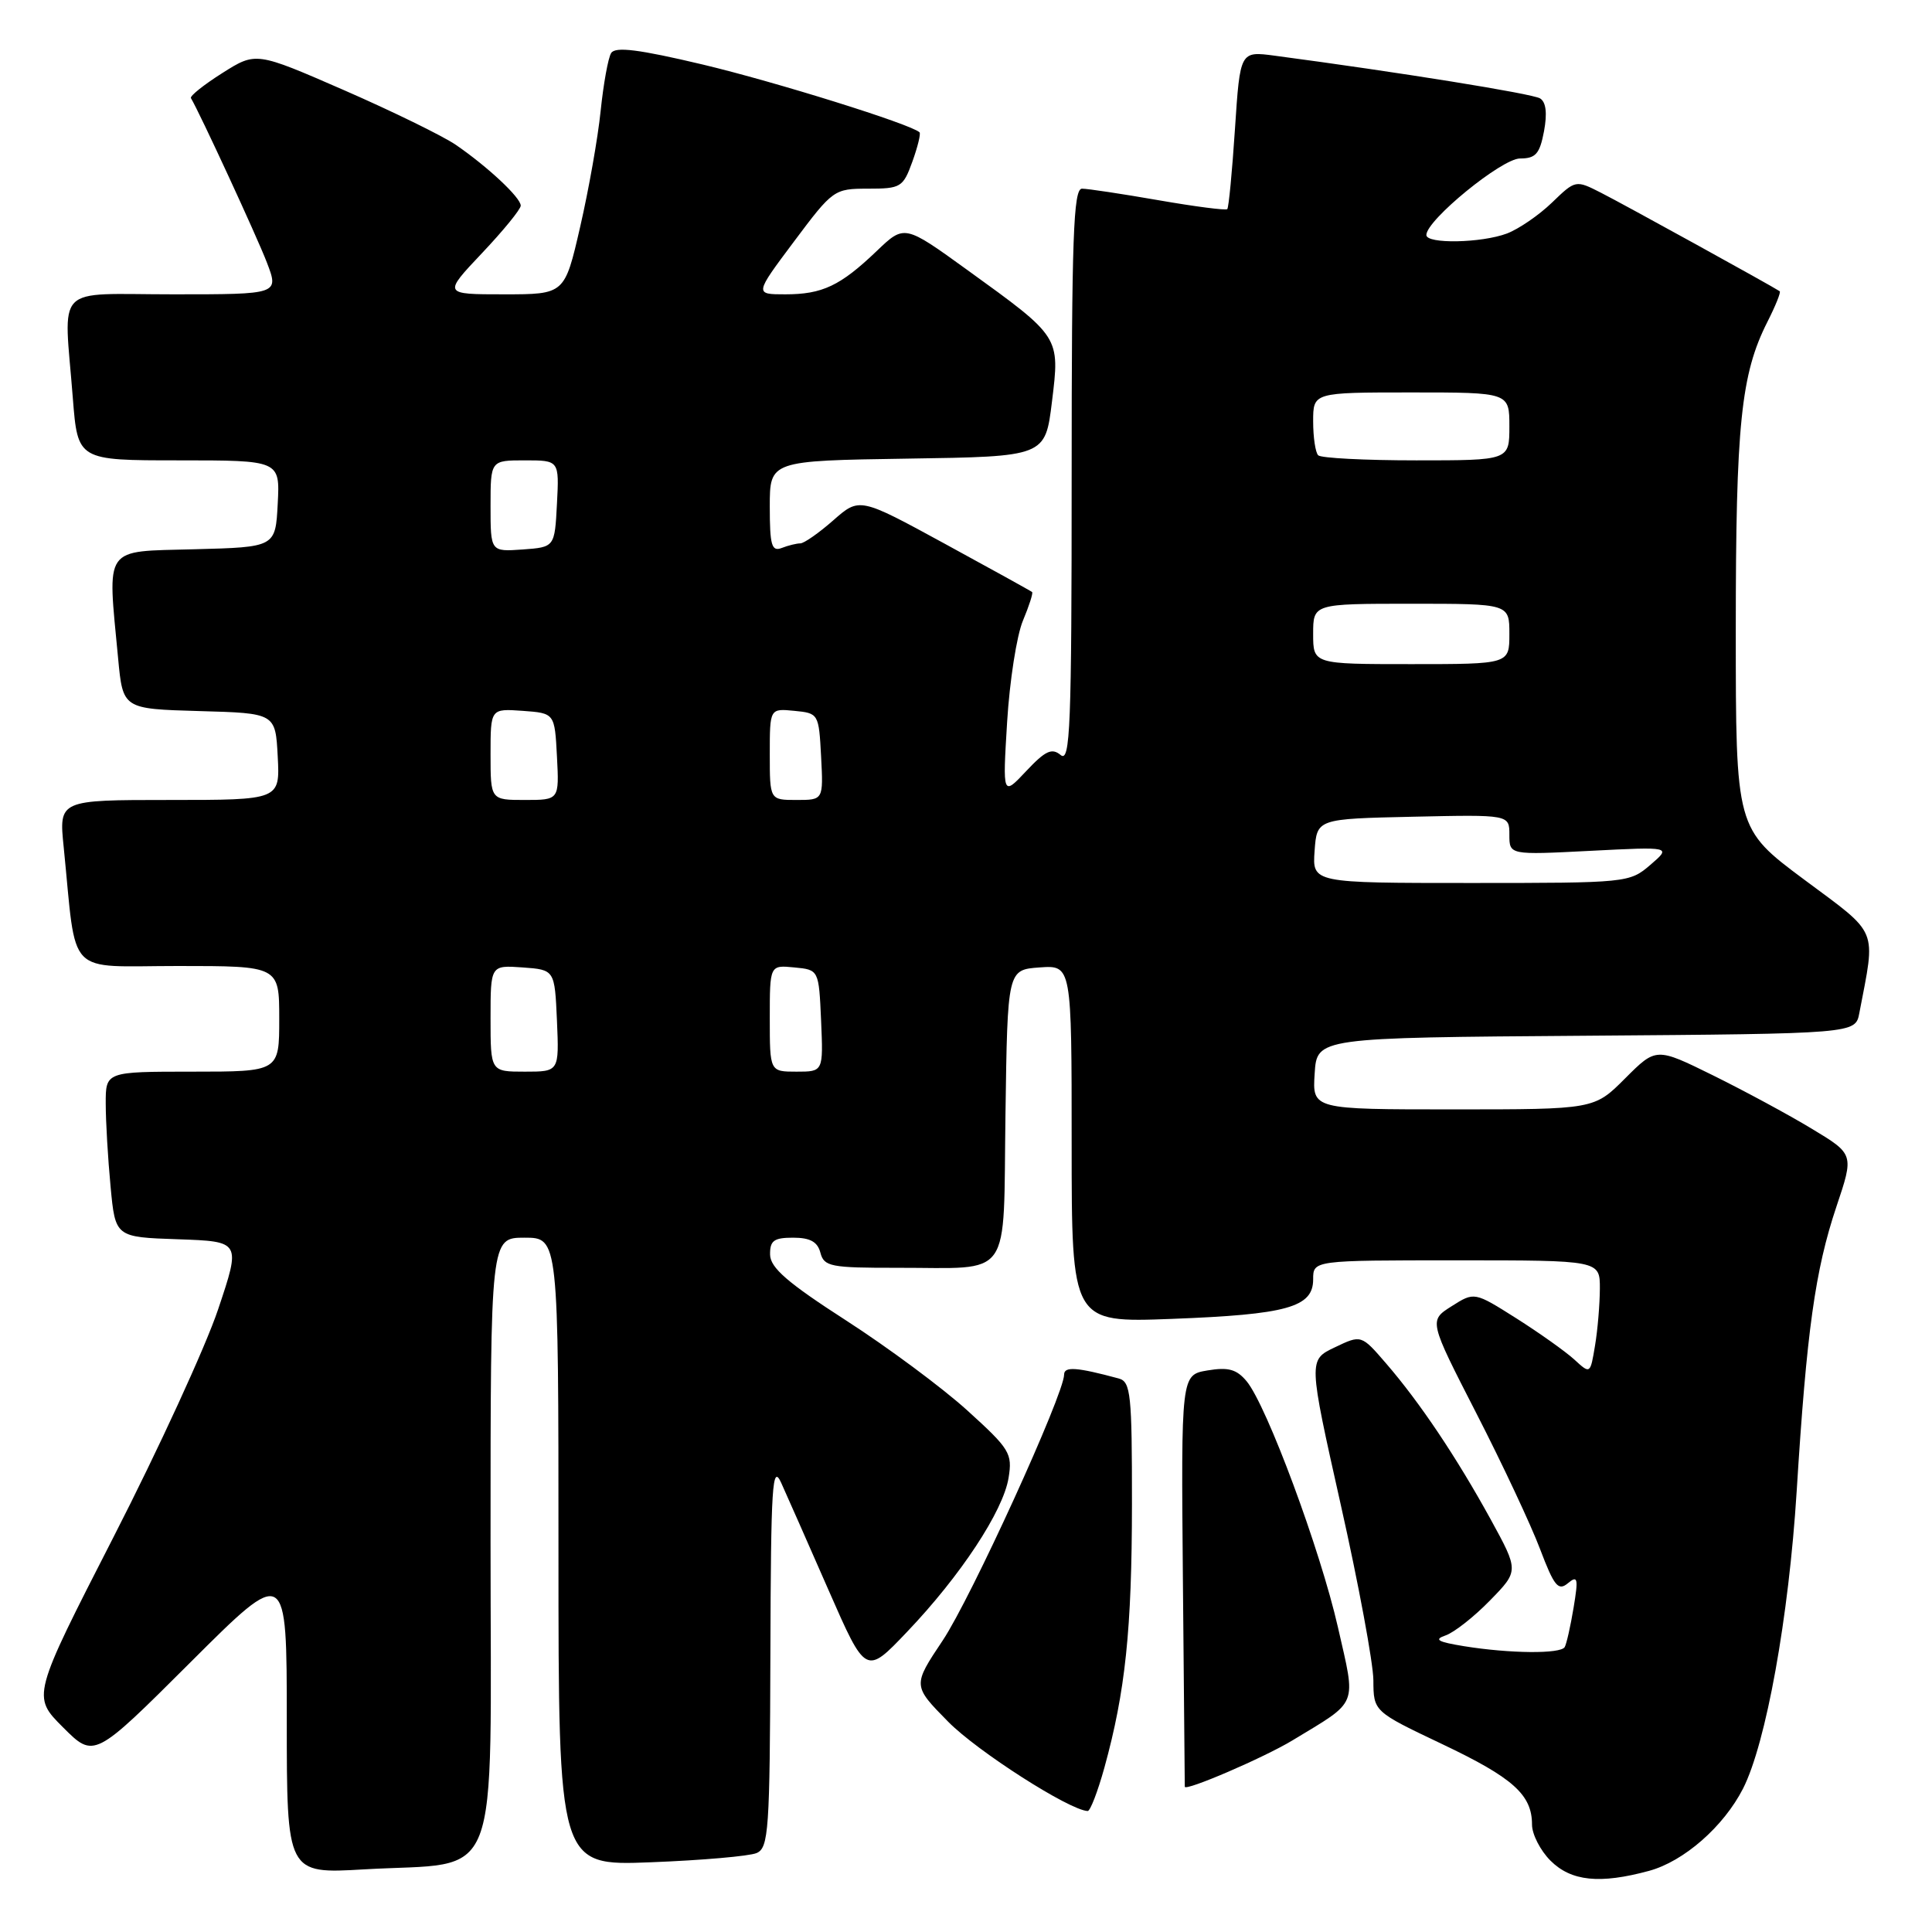 <?xml version="1.0" encoding="UTF-8" standalone="no"?>
<!DOCTYPE svg PUBLIC "-//W3C//DTD SVG 1.1//EN" "http://www.w3.org/Graphics/SVG/1.1/DTD/svg11.dtd" >
<svg xmlns="http://www.w3.org/2000/svg" xmlns:xlink="http://www.w3.org/1999/xlink" version="1.1" viewBox="0 0 256 256">
 <g >
 <path fill="currentColor"
d=" M 218.50 247.90 C 223.12 246.65 228.39 242.03 230.96 237.00 C 234.01 230.99 237.02 214.33 238.07 197.58 C 239.39 176.36 240.52 168.29 243.33 159.90 C 245.67 152.94 245.67 152.94 240.08 149.57 C 237.01 147.71 231.11 144.53 226.98 142.49 C 219.45 138.78 219.45 138.78 215.34 142.89 C 211.24 147.00 211.24 147.00 192.56 147.00 C 173.89 147.00 173.89 147.00 174.20 142.25 C 174.50 137.50 174.50 137.50 210.17 137.24 C 245.85 136.97 245.85 136.97 246.37 134.24 C 248.56 122.79 249.05 123.98 239.06 116.55 C 230.00 109.80 230.00 109.80 230.00 83.45 C 230.00 56.23 230.68 49.59 234.19 42.65 C 235.26 40.54 236.00 38.71 235.82 38.59 C 234.91 37.96 215.03 27.00 212.14 25.54 C 208.78 23.83 208.76 23.84 205.64 26.85 C 203.91 28.52 201.23 30.35 199.68 30.94 C 196.30 32.21 189.00 32.35 189.00 31.14 C 189.00 29.17 199.00 21.00 201.41 21.00 C 203.49 21.00 204.02 20.39 204.59 17.39 C 205.03 15.01 204.86 13.53 204.07 13.04 C 203.05 12.41 185.39 9.57 168.91 7.38 C 164.32 6.77 164.32 6.77 163.64 17.07 C 163.27 22.73 162.81 27.52 162.62 27.71 C 162.43 27.90 158.33 27.37 153.51 26.53 C 148.68 25.69 144.12 25.00 143.37 25.00 C 142.23 25.00 142.00 31.52 142.00 63.12 C 142.00 96.25 141.81 101.09 140.55 100.05 C 139.38 99.07 138.52 99.47 135.98 102.17 C 132.85 105.50 132.85 105.50 133.45 95.65 C 133.78 90.24 134.72 84.21 135.54 82.25 C 136.36 80.29 136.91 78.58 136.76 78.45 C 136.62 78.32 131.41 75.44 125.19 72.05 C 113.89 65.89 113.89 65.89 110.41 68.95 C 108.50 70.63 106.53 72.00 106.05 72.00 C 105.56 72.00 104.45 72.27 103.58 72.61 C 102.25 73.12 102.00 72.27 102.00 67.13 C 102.00 61.05 102.00 61.05 120.25 60.77 C 138.50 60.50 138.50 60.50 139.39 53.23 C 140.45 44.57 140.53 44.70 128.17 35.77 C 119.84 29.75 119.84 29.75 116.17 33.26 C 111.34 37.88 108.96 39.00 104.05 39.00 C 99.97 39.00 99.97 39.00 105.21 32.00 C 110.36 25.12 110.52 25.00 115.02 25.00 C 119.36 25.00 119.66 24.82 120.89 21.43 C 121.60 19.46 122.03 17.71 121.84 17.53 C 120.70 16.45 102.73 10.84 93.11 8.55 C 84.64 6.54 81.53 6.15 80.98 7.03 C 80.58 7.67 79.96 11.12 79.59 14.68 C 79.23 18.25 78.00 25.18 76.87 30.08 C 74.82 39.00 74.82 39.00 66.77 39.00 C 58.71 39.00 58.71 39.00 63.85 33.56 C 66.68 30.57 69.00 27.73 69.00 27.25 C 69.00 26.18 64.62 22.09 60.38 19.18 C 58.66 18.01 52.00 14.75 45.59 11.95 C 33.92 6.86 33.92 6.86 29.46 9.68 C 27.01 11.23 25.14 12.72 25.30 13.00 C 26.48 14.98 34.03 31.32 35.35 34.75 C 36.98 39.00 36.98 39.00 22.99 39.00 C 6.92 39.00 8.46 37.41 9.65 52.75 C 10.30 61.00 10.30 61.00 23.70 61.00 C 37.10 61.00 37.10 61.00 36.80 66.75 C 36.50 72.50 36.50 72.50 25.75 72.78 C 13.57 73.11 14.23 72.17 15.65 87.22 C 16.28 93.93 16.28 93.93 26.39 94.22 C 36.50 94.50 36.50 94.50 36.80 100.25 C 37.10 106.00 37.10 106.00 22.45 106.00 C 7.80 106.00 7.80 106.00 8.44 112.25 C 10.20 129.73 8.54 128.00 23.59 128.00 C 37.00 128.00 37.00 128.00 37.00 135.00 C 37.00 142.00 37.00 142.00 25.50 142.00 C 14.00 142.00 14.00 142.00 14.01 146.25 C 14.01 148.59 14.30 153.52 14.65 157.21 C 15.28 163.93 15.28 163.93 23.60 164.21 C 31.92 164.50 31.92 164.50 28.90 173.50 C 27.24 178.45 21.01 192.01 15.06 203.63 C 4.24 224.77 4.24 224.77 8.35 228.88 C 12.47 233.00 12.47 233.00 25.24 220.26 C 38.00 207.53 38.00 207.53 38.00 227.92 C 38.00 248.30 38.00 248.30 48.25 247.70 C 66.70 246.63 65.00 251.03 65.00 204.40 C 65.00 164.00 65.00 164.00 69.50 164.00 C 74.00 164.00 74.00 164.00 74.00 205.62 C 74.00 247.24 74.00 247.24 86.25 246.76 C 92.99 246.50 99.29 245.95 100.25 245.54 C 101.85 244.85 102.01 242.57 102.08 219.14 C 102.15 196.70 102.33 193.87 103.52 196.50 C 104.27 198.15 107.09 204.55 109.80 210.73 C 114.73 221.97 114.73 221.97 120.19 216.23 C 127.27 208.81 132.93 200.22 133.64 195.83 C 134.17 192.58 133.81 192.00 128.16 186.88 C 124.84 183.87 117.61 178.51 112.10 174.96 C 104.37 169.98 102.07 167.99 102.04 166.25 C 102.01 164.39 102.54 164.00 105.09 164.00 C 107.35 164.00 108.33 164.54 108.71 166.00 C 109.19 167.83 110.07 168.00 118.87 167.99 C 134.34 167.96 132.91 169.99 133.23 147.64 C 133.50 128.50 133.50 128.50 137.75 128.19 C 142.00 127.89 142.00 127.89 142.00 151.57 C 142.00 175.26 142.00 175.26 155.25 174.76 C 170.54 174.18 174.00 173.22 174.00 169.52 C 174.00 167.00 174.00 167.00 193.00 167.00 C 212.00 167.00 212.00 167.00 211.99 170.75 C 211.98 172.81 211.70 176.21 211.35 178.29 C 210.72 182.09 210.72 182.09 208.61 180.15 C 207.45 179.09 203.99 176.63 200.93 174.69 C 195.36 171.17 195.36 171.17 192.35 173.08 C 189.33 174.99 189.33 174.99 195.61 187.24 C 199.07 193.98 202.87 202.09 204.07 205.27 C 205.93 210.18 206.48 210.85 207.75 209.79 C 209.06 208.70 209.16 209.11 208.51 213.02 C 208.10 215.49 207.57 217.84 207.33 218.25 C 206.78 219.17 200.08 219.11 194.00 218.13 C 190.50 217.56 189.95 217.25 191.55 216.70 C 192.68 216.31 195.33 214.23 197.43 212.07 C 201.26 208.15 201.26 208.15 197.52 201.32 C 192.99 193.08 188.13 185.83 183.68 180.68 C 180.38 176.85 180.38 176.85 176.87 178.53 C 173.36 180.20 173.36 180.20 177.65 199.35 C 180.02 209.88 181.96 220.36 181.98 222.64 C 182.00 226.78 182.00 226.78 191.09 231.10 C 200.50 235.57 203.00 237.81 203.00 241.77 C 203.00 243.05 204.10 245.20 205.45 246.55 C 208.19 249.28 211.98 249.67 218.50 247.90 Z  M 146.33 234.25 C 149.12 224.16 149.98 215.91 149.99 199.32 C 150.00 184.75 149.83 183.09 148.25 182.66 C 142.70 181.16 141.00 181.03 141.00 182.14 C 141.00 184.73 128.66 211.76 124.92 217.36 C 120.92 223.35 120.92 223.35 125.64 228.14 C 129.50 232.06 141.68 239.86 144.12 239.97 C 144.46 239.99 145.45 237.41 146.33 234.25 Z  M 171.24 230.62 C 180.11 225.24 179.70 226.27 177.28 215.61 C 174.95 205.36 167.86 186.26 165.19 183.03 C 163.86 181.43 162.76 181.13 160.00 181.59 C 156.50 182.18 156.50 182.18 156.74 209.34 C 156.87 224.28 156.98 236.61 156.99 236.75 C 157.02 237.40 167.49 232.89 171.24 230.62 Z  M 65.00 134.94 C 65.00 127.89 65.00 127.89 69.25 128.19 C 73.50 128.50 73.50 128.50 73.80 135.25 C 74.09 142.00 74.09 142.00 69.55 142.00 C 65.00 142.00 65.00 142.00 65.00 134.94 Z  M 102.00 134.94 C 102.00 127.87 102.00 127.87 105.25 128.19 C 108.50 128.50 108.50 128.50 108.80 135.25 C 109.09 142.00 109.09 142.00 105.55 142.00 C 102.00 142.00 102.00 142.00 102.00 134.94 Z  M 174.19 112.75 C 174.50 108.50 174.50 108.50 187.25 108.22 C 200.00 107.94 200.00 107.94 200.00 110.61 C 200.00 113.29 200.00 113.29 210.74 112.74 C 221.48 112.19 221.48 112.19 218.68 114.60 C 215.92 116.97 215.62 117.00 194.89 117.00 C 173.89 117.00 173.89 117.00 174.19 112.75 Z  M 65.00 99.94 C 65.00 93.89 65.00 93.89 69.25 94.19 C 73.50 94.50 73.50 94.50 73.80 100.25 C 74.10 106.00 74.10 106.00 69.55 106.00 C 65.00 106.00 65.00 106.00 65.00 99.94 Z  M 102.00 99.94 C 102.00 93.87 102.00 93.87 105.25 94.19 C 108.46 94.50 108.50 94.57 108.80 100.25 C 109.10 106.00 109.10 106.00 105.55 106.00 C 102.00 106.00 102.00 106.00 102.00 99.94 Z  M 174.00 84.00 C 174.00 80.00 174.00 80.00 187.00 80.00 C 200.00 80.00 200.00 80.00 200.00 84.00 C 200.00 88.00 200.00 88.00 187.00 88.00 C 174.00 88.00 174.00 88.00 174.00 84.00 Z  M 65.00 67.06 C 65.00 61.00 65.00 61.00 69.55 61.00 C 74.10 61.00 74.10 61.00 73.80 66.75 C 73.50 72.50 73.50 72.50 69.25 72.81 C 65.00 73.11 65.00 73.11 65.00 67.06 Z  M 174.67 60.33 C 174.30 59.97 174.00 57.94 174.00 55.83 C 174.00 52.00 174.00 52.00 187.00 52.00 C 200.00 52.00 200.00 52.00 200.00 56.50 C 200.00 61.00 200.00 61.00 187.67 61.00 C 180.88 61.00 175.03 60.70 174.67 60.33 Z "/>
</g>
</svg>